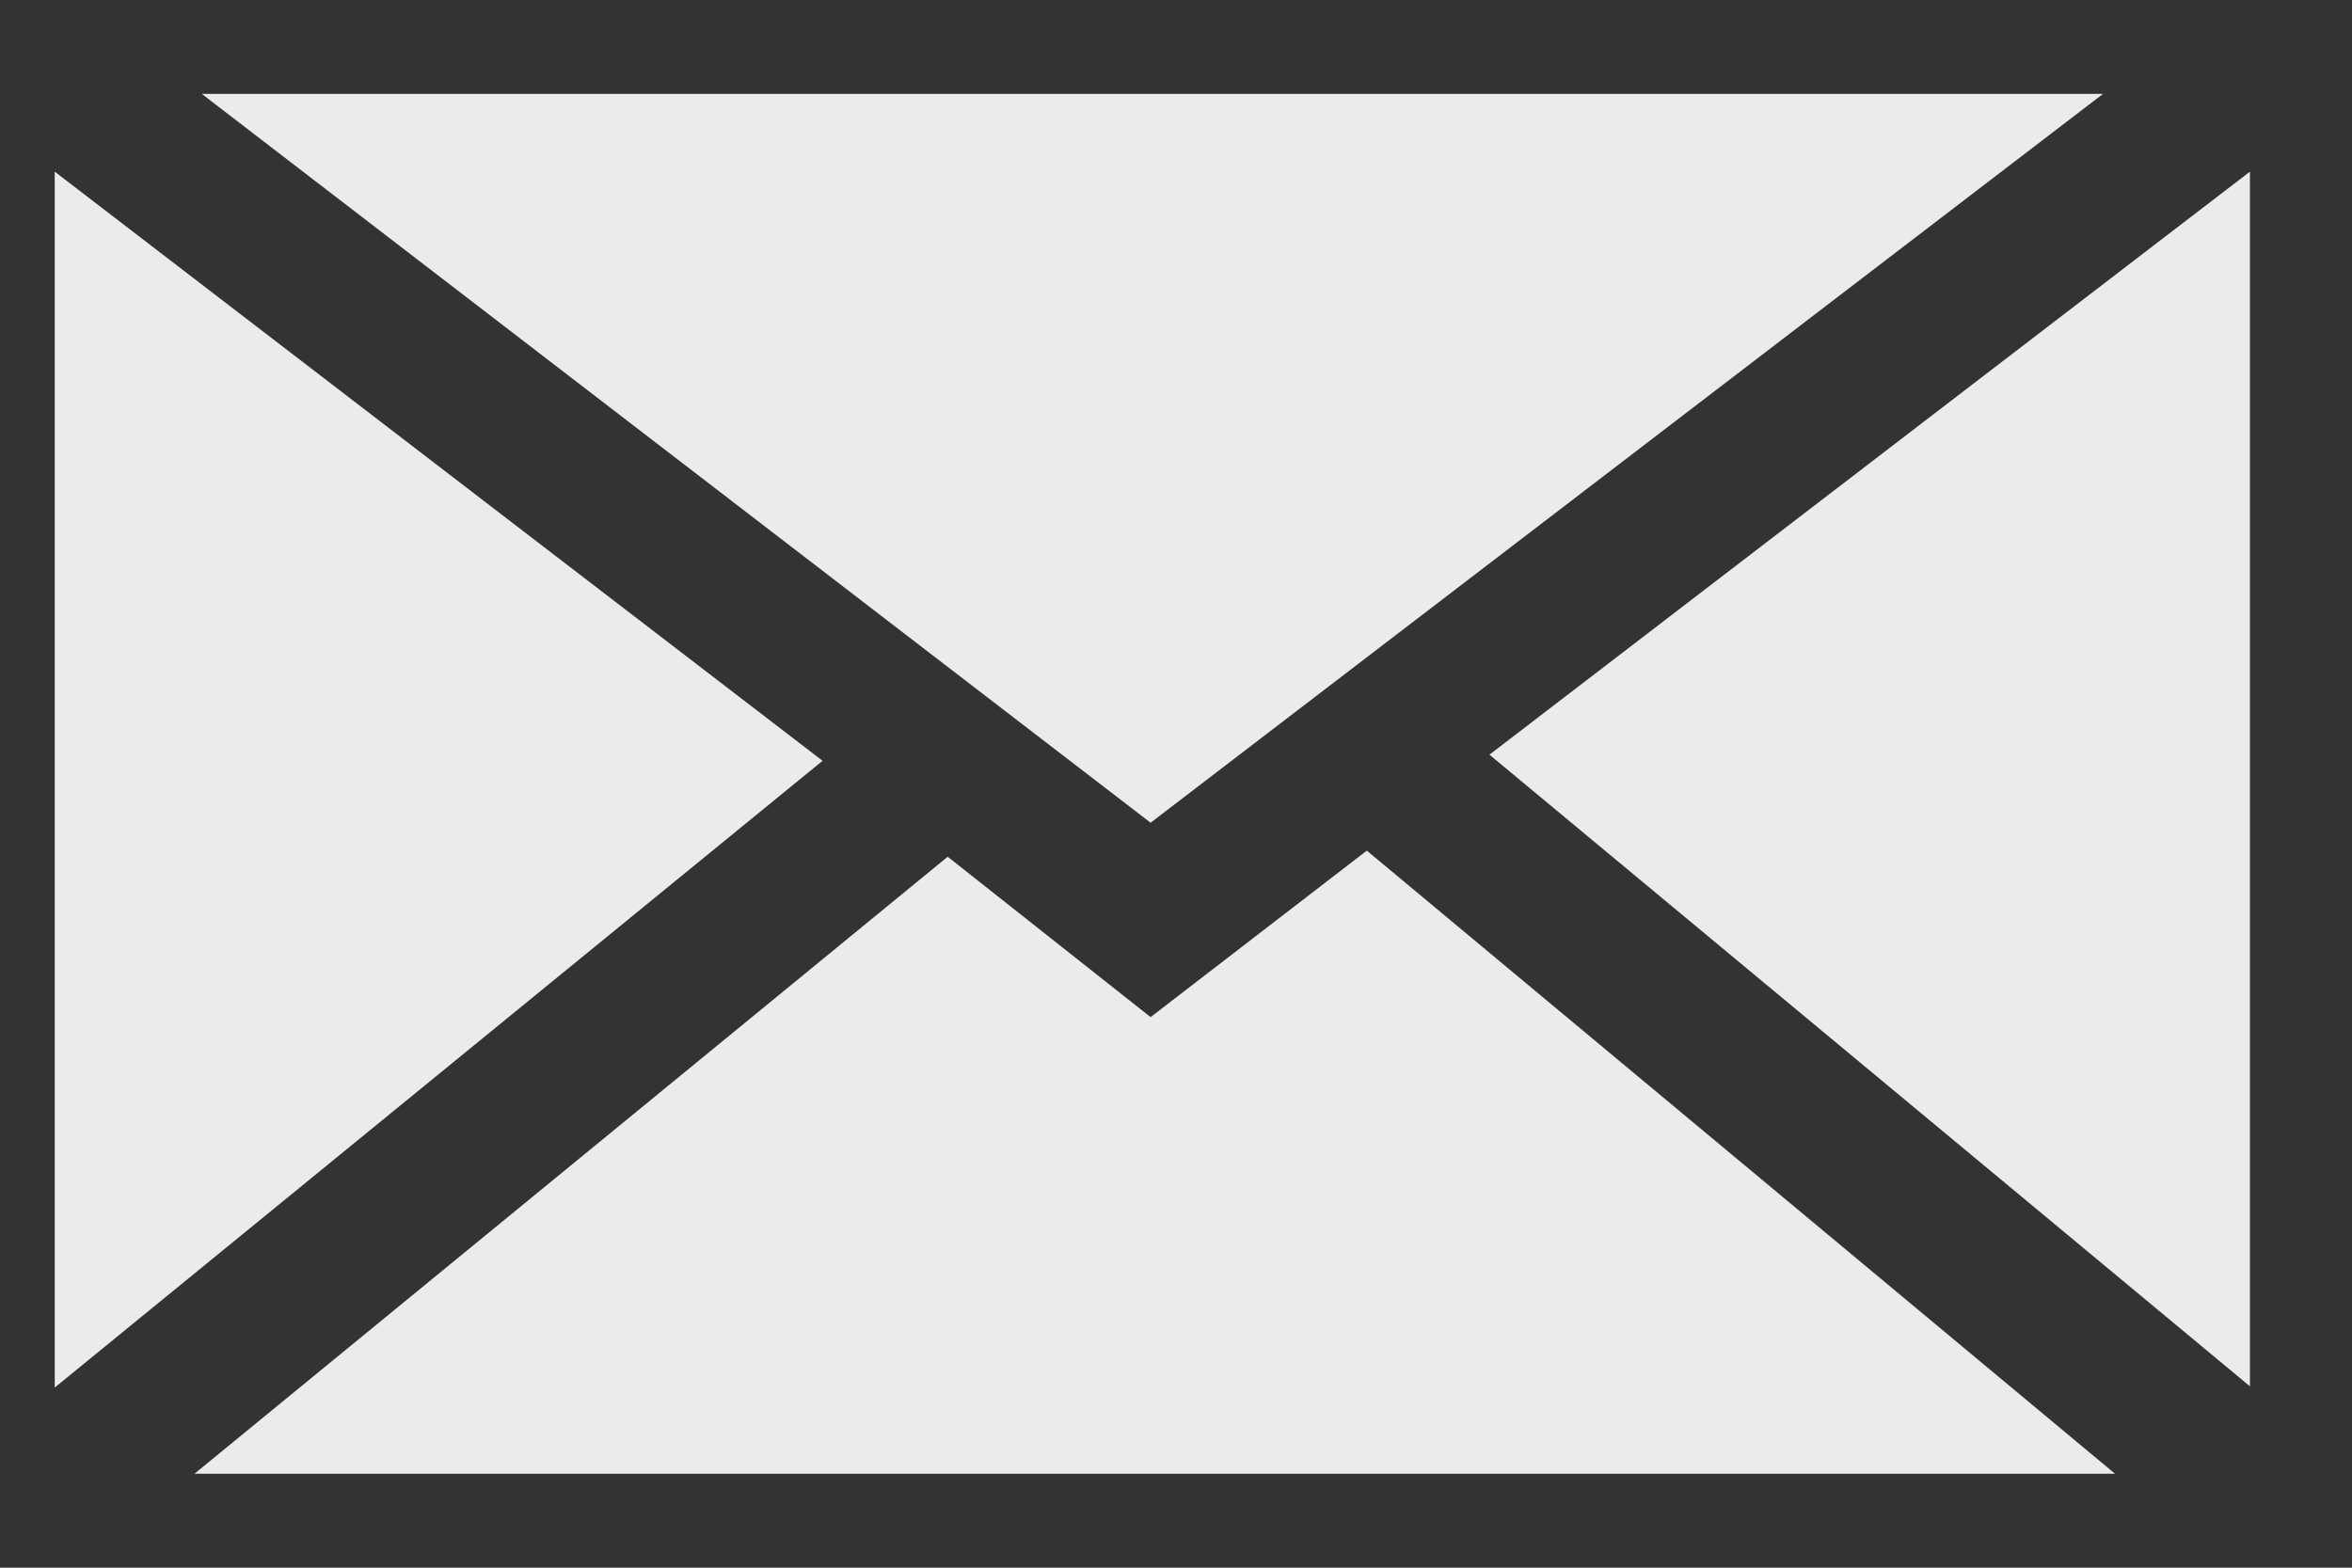 <svg width="15" height="10" viewBox="0 0 15 10" fill="none" xmlns="http://www.w3.org/2000/svg">
<rect x="0" y="0" width="15" height="10" fill="#333333" stroke="none"/>
<path d="M7.338 5.248L1.287 0.599H13.412L7.338 5.248Z" fill="#EBEBEB"/>
<path d="M5.246 4.853L0.349 8.851V1.095L5.246 4.853Z" fill="#EBEBEB"/>
<path d="M6.044 5.465L7.338 6.488L8.717 5.426L13.489 9.401H1.24L6.044 5.465Z" fill="#EBEBEB"/>
<path d="M9.499 4.814L14.349 1.095V8.843L9.499 4.814Z" fill="#EBEBEB"/>
</svg>
